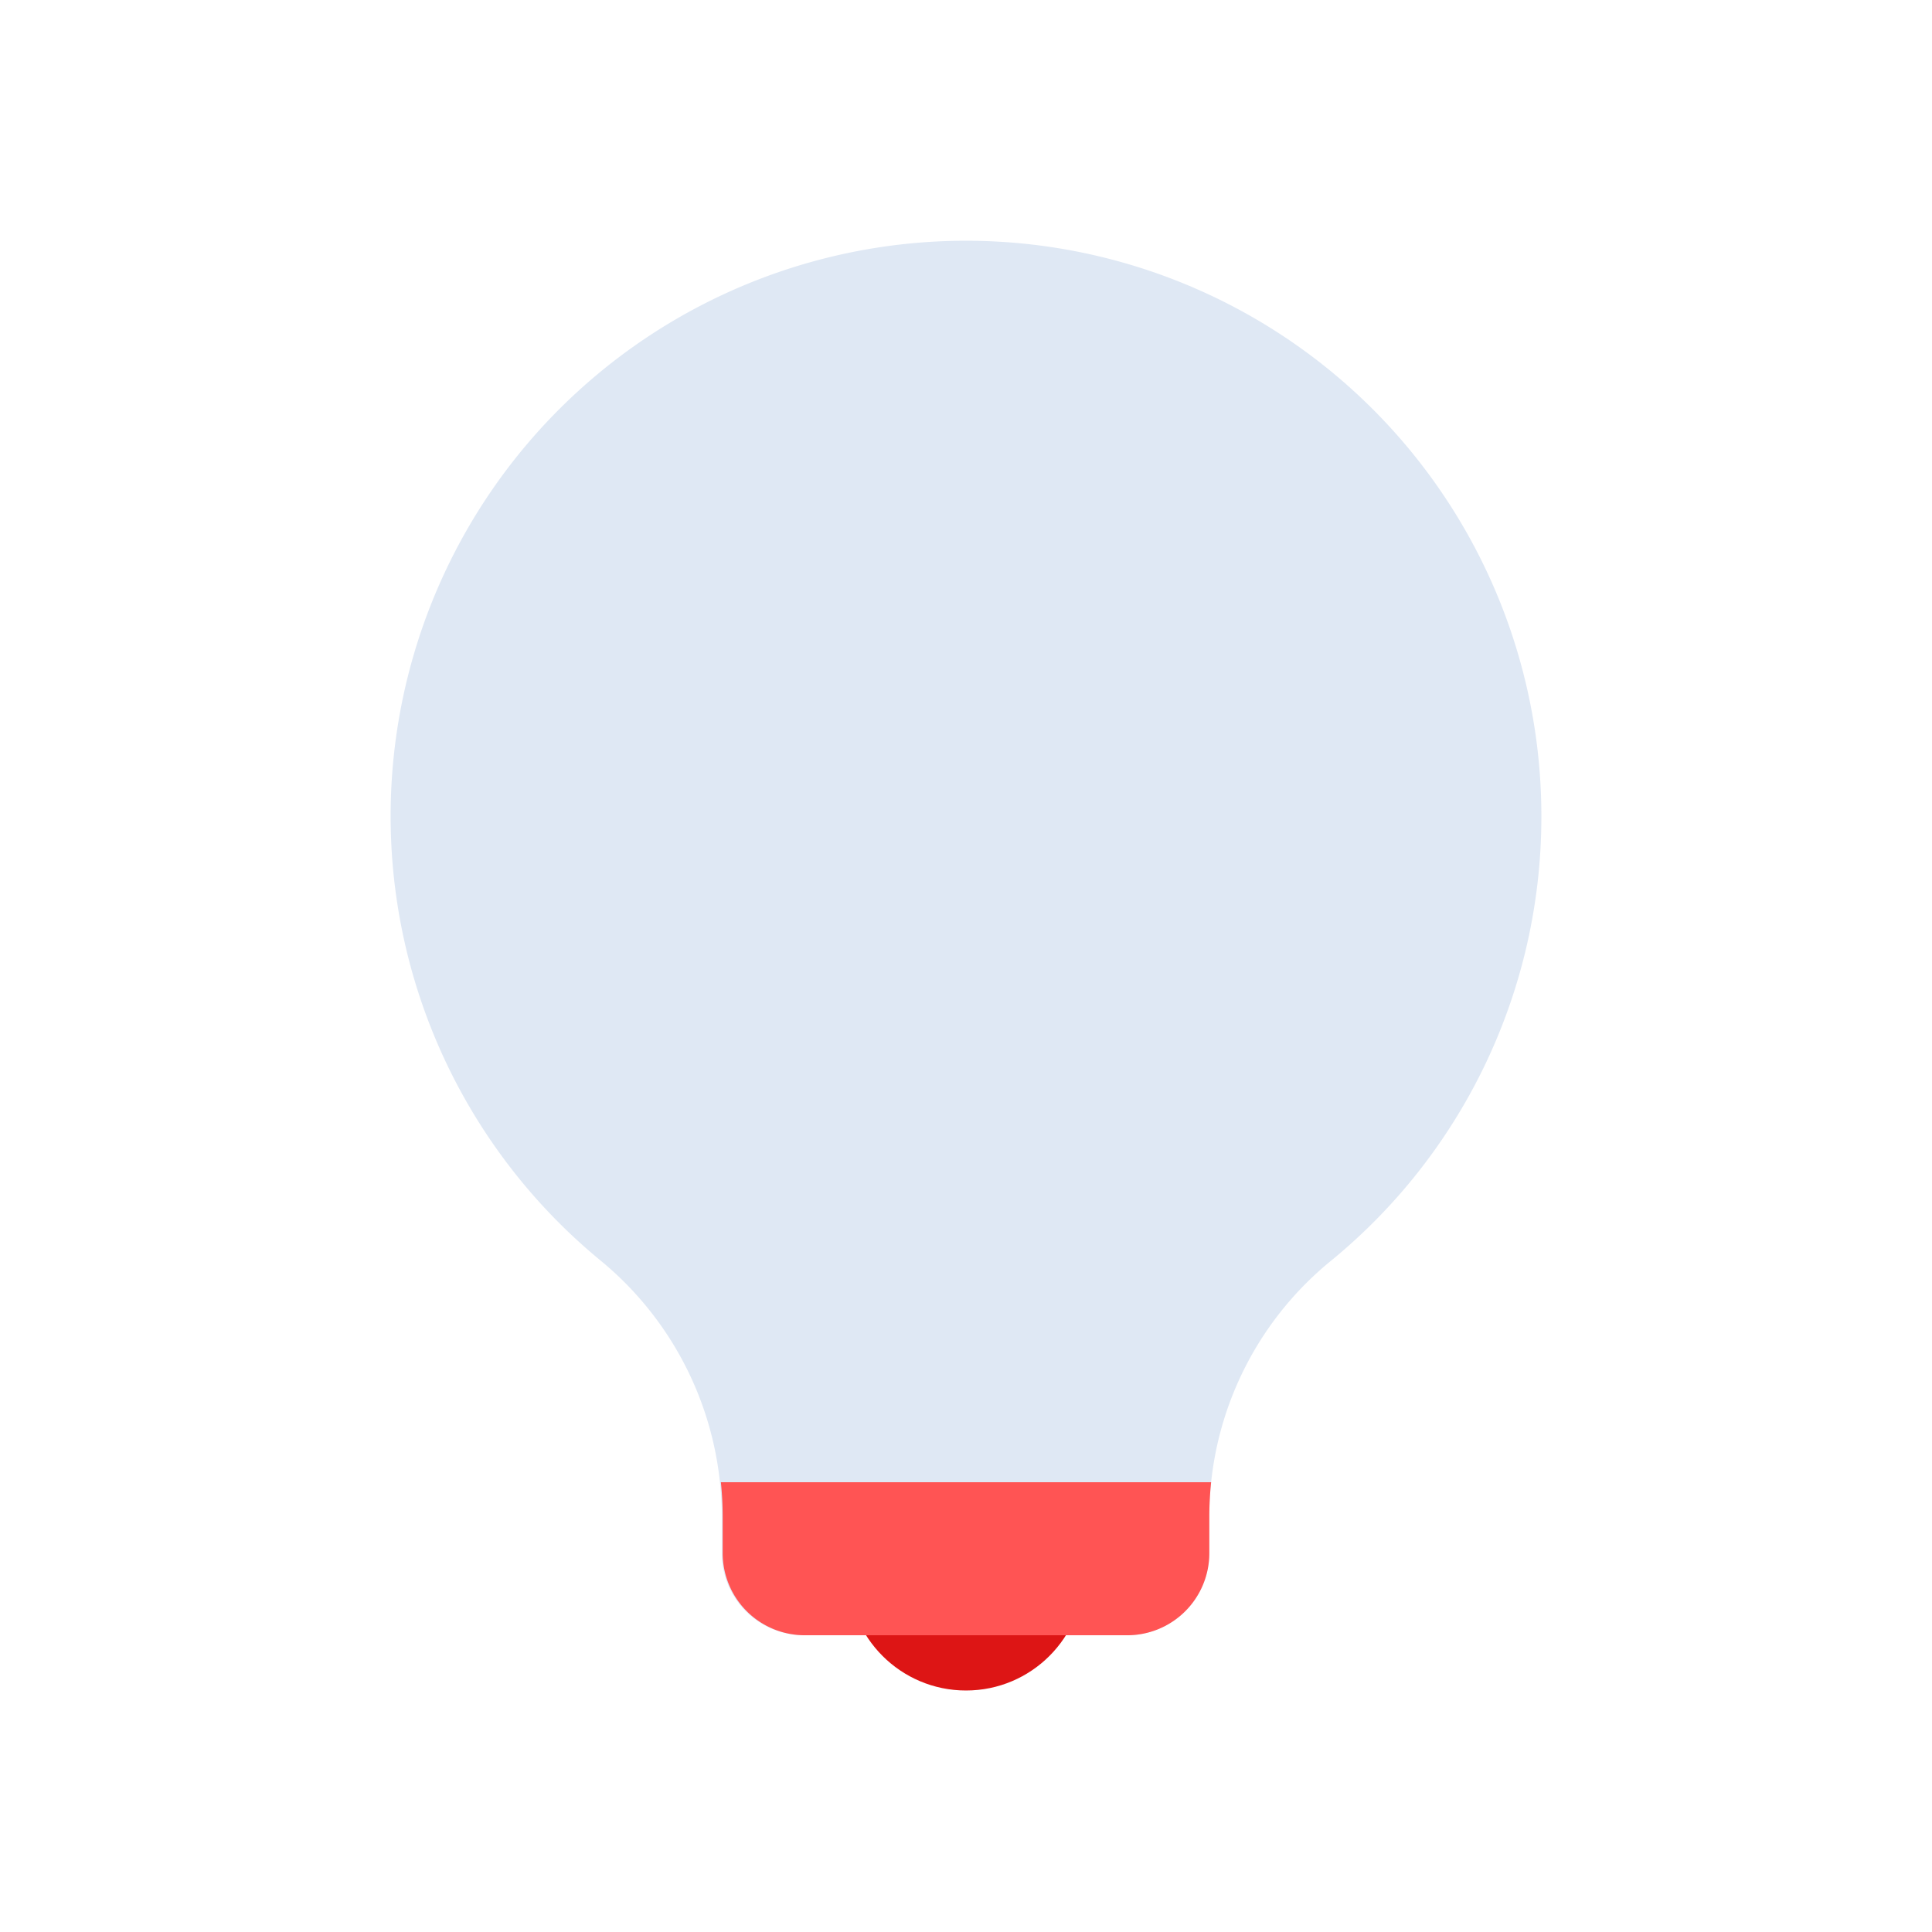 <svg id="Layer_1" data-name="Layer 1" xmlns="http://www.w3.org/2000/svg" viewBox="0 0 64 64"><defs><style>.cls-1{fill:#dd1515;}.cls-2{fill:#dfe8f4;}.cls-3{fill:#ff5454;}</style></defs><title>user, interface, agent, usability, lightbulb, light, illuminate, flashlight</title><circle class="cls-1" cx="32" cy="52.09" r="3.91"/><path class="cls-2" d="M51.06,27.06A19.06,19.06,0,1,0,19.91,41.77a11,11,0,0,1,4,8.49v1.19a2.72,2.72,0,0,0,2.73,2.72H37.33a2.72,2.72,0,0,0,2.73-2.72V50.26a10.94,10.94,0,0,1,4-8.47A19,19,0,0,0,51.06,27.06Z"/><path class="cls-3" d="M23.88,49.1a11.12,11.12,0,0,1,.06,1.16v1.19a2.72,2.72,0,0,0,2.73,2.72H37.33a2.72,2.72,0,0,0,2.73-2.72V50.26a11.12,11.12,0,0,1,.06-1.16Z"/></svg>